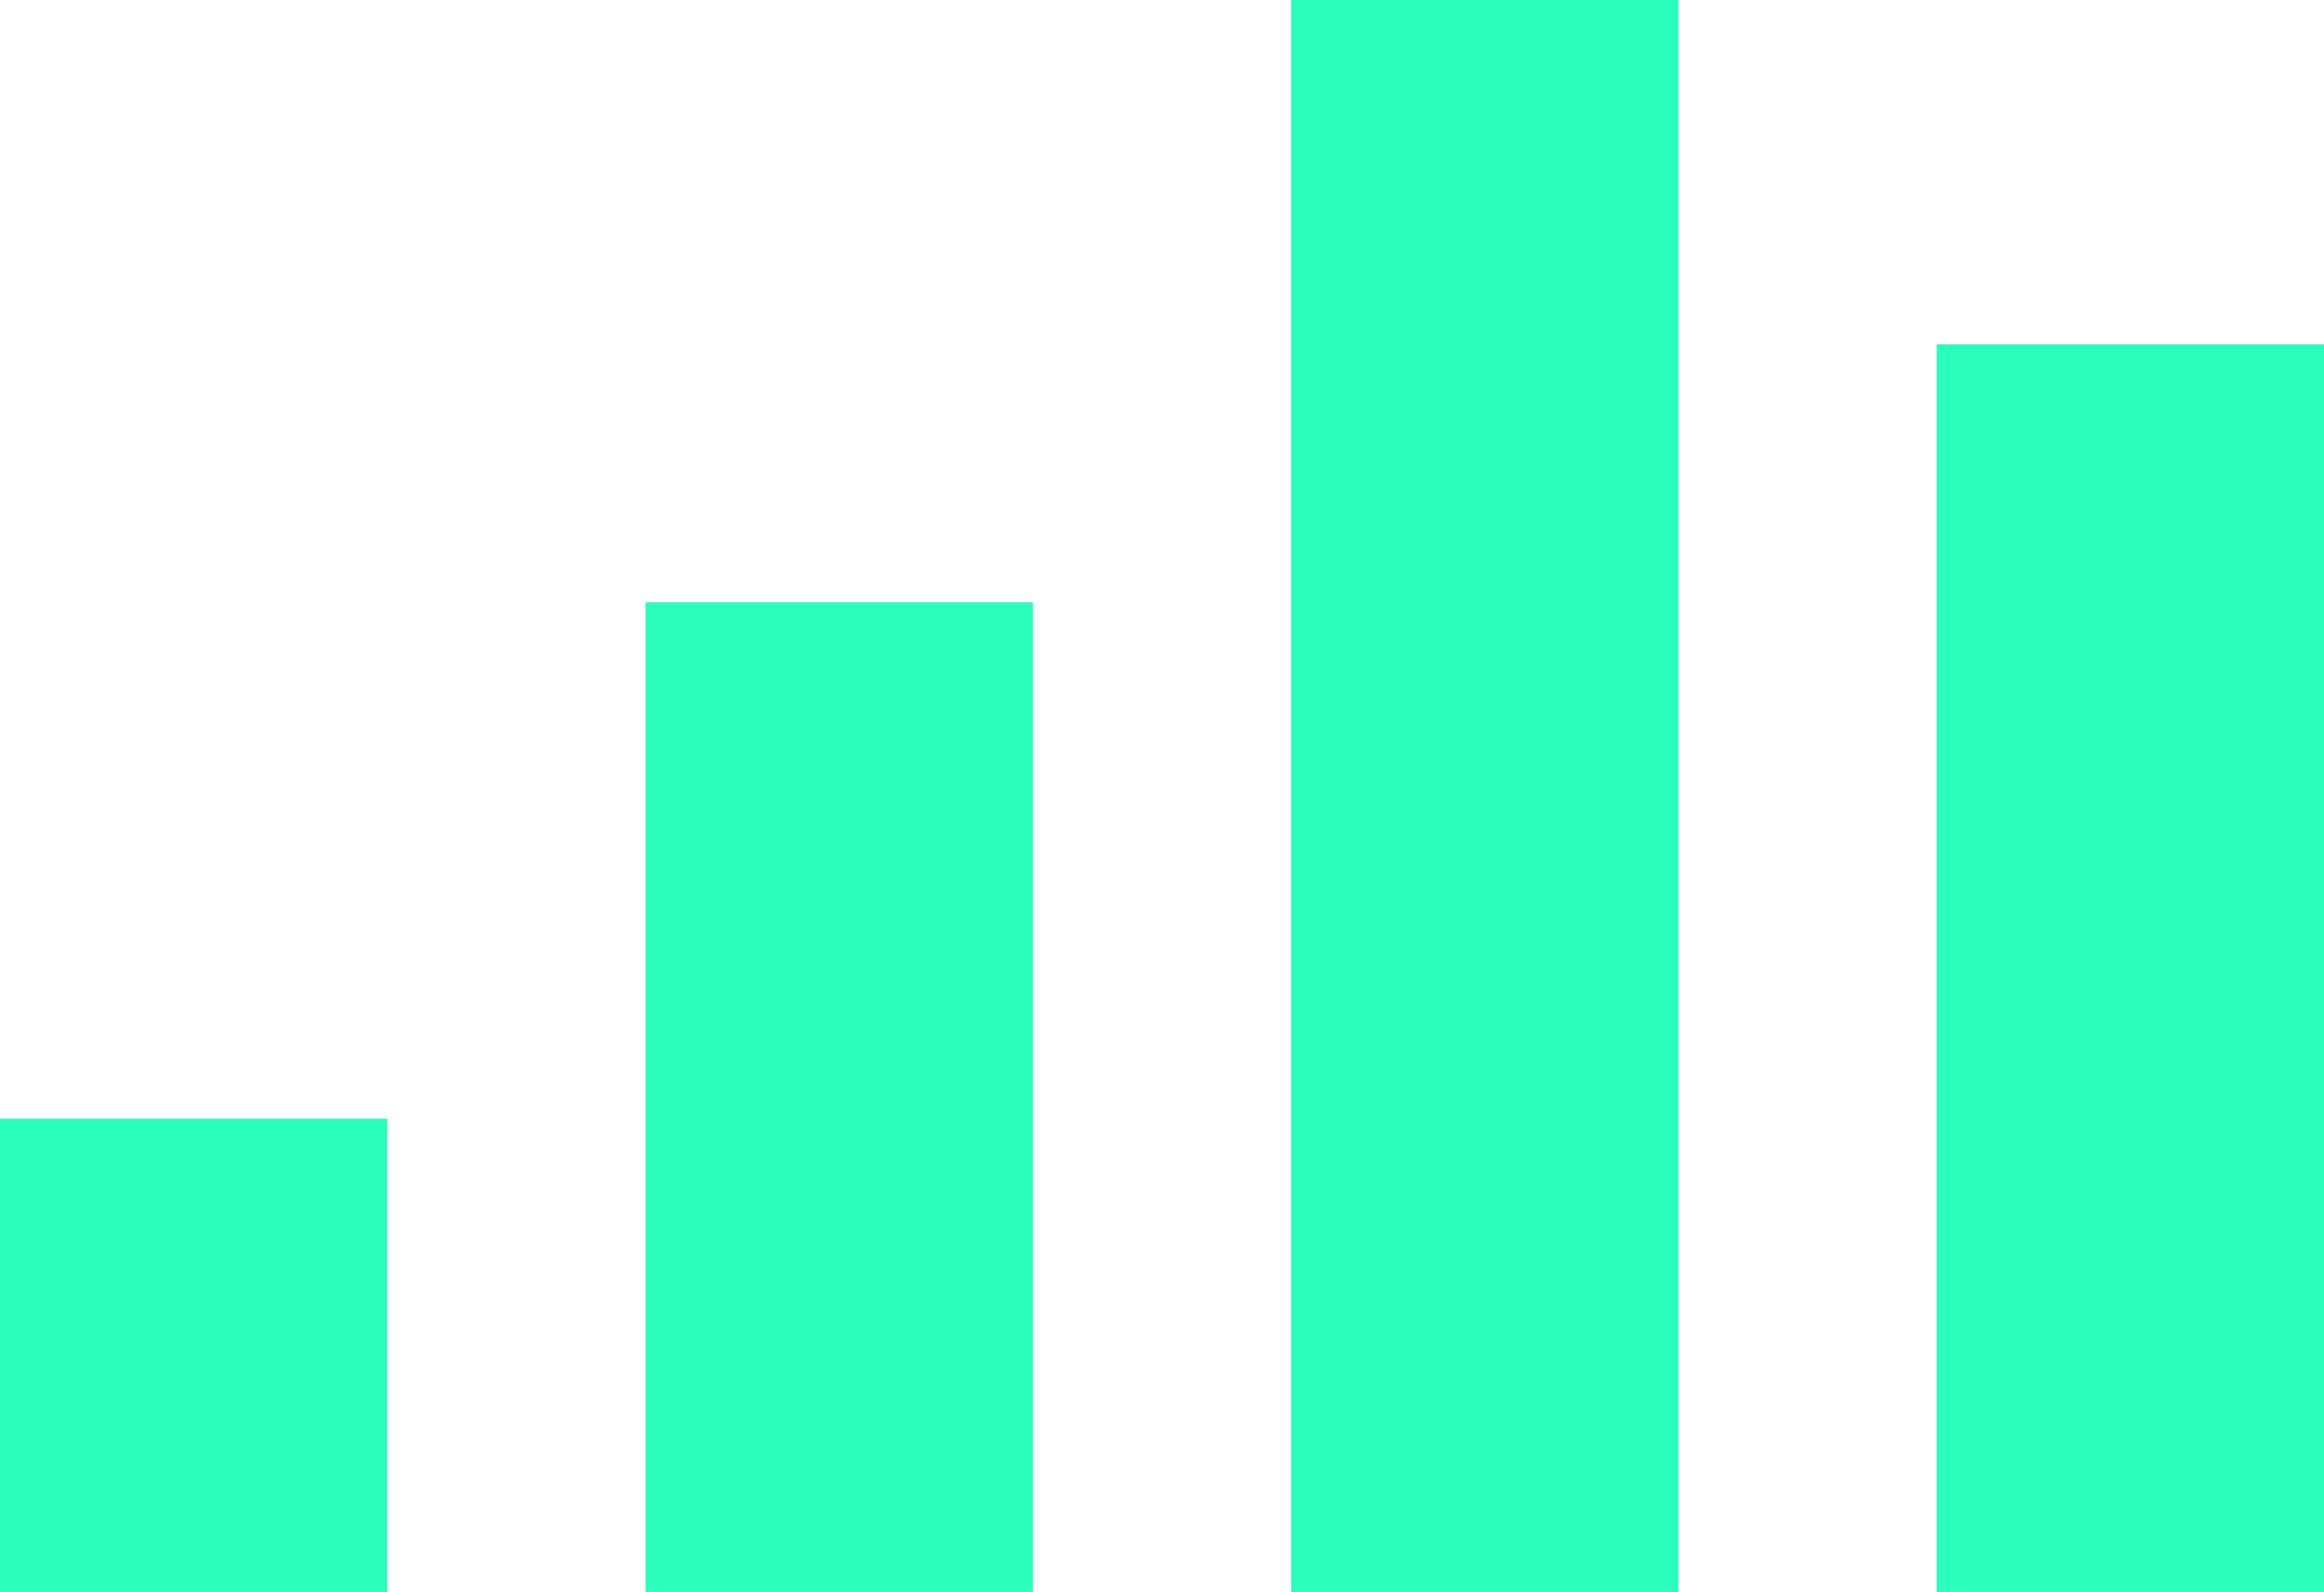 <svg width="54" height="37" viewBox="0 0 54 37" fill="none" xmlns="http://www.w3.org/2000/svg">
<rect y="26" width="9" height="11" fill="#2CFFBC"/>
<rect x="15" y="14" width="9" height="23" fill="#2CFFBC"/>
<rect x="30" width="9" height="37" fill="#2CFFBC"/>
<rect x="45" y="8" width="9" height="29" fill="#2CFFBC"/>
</svg>

